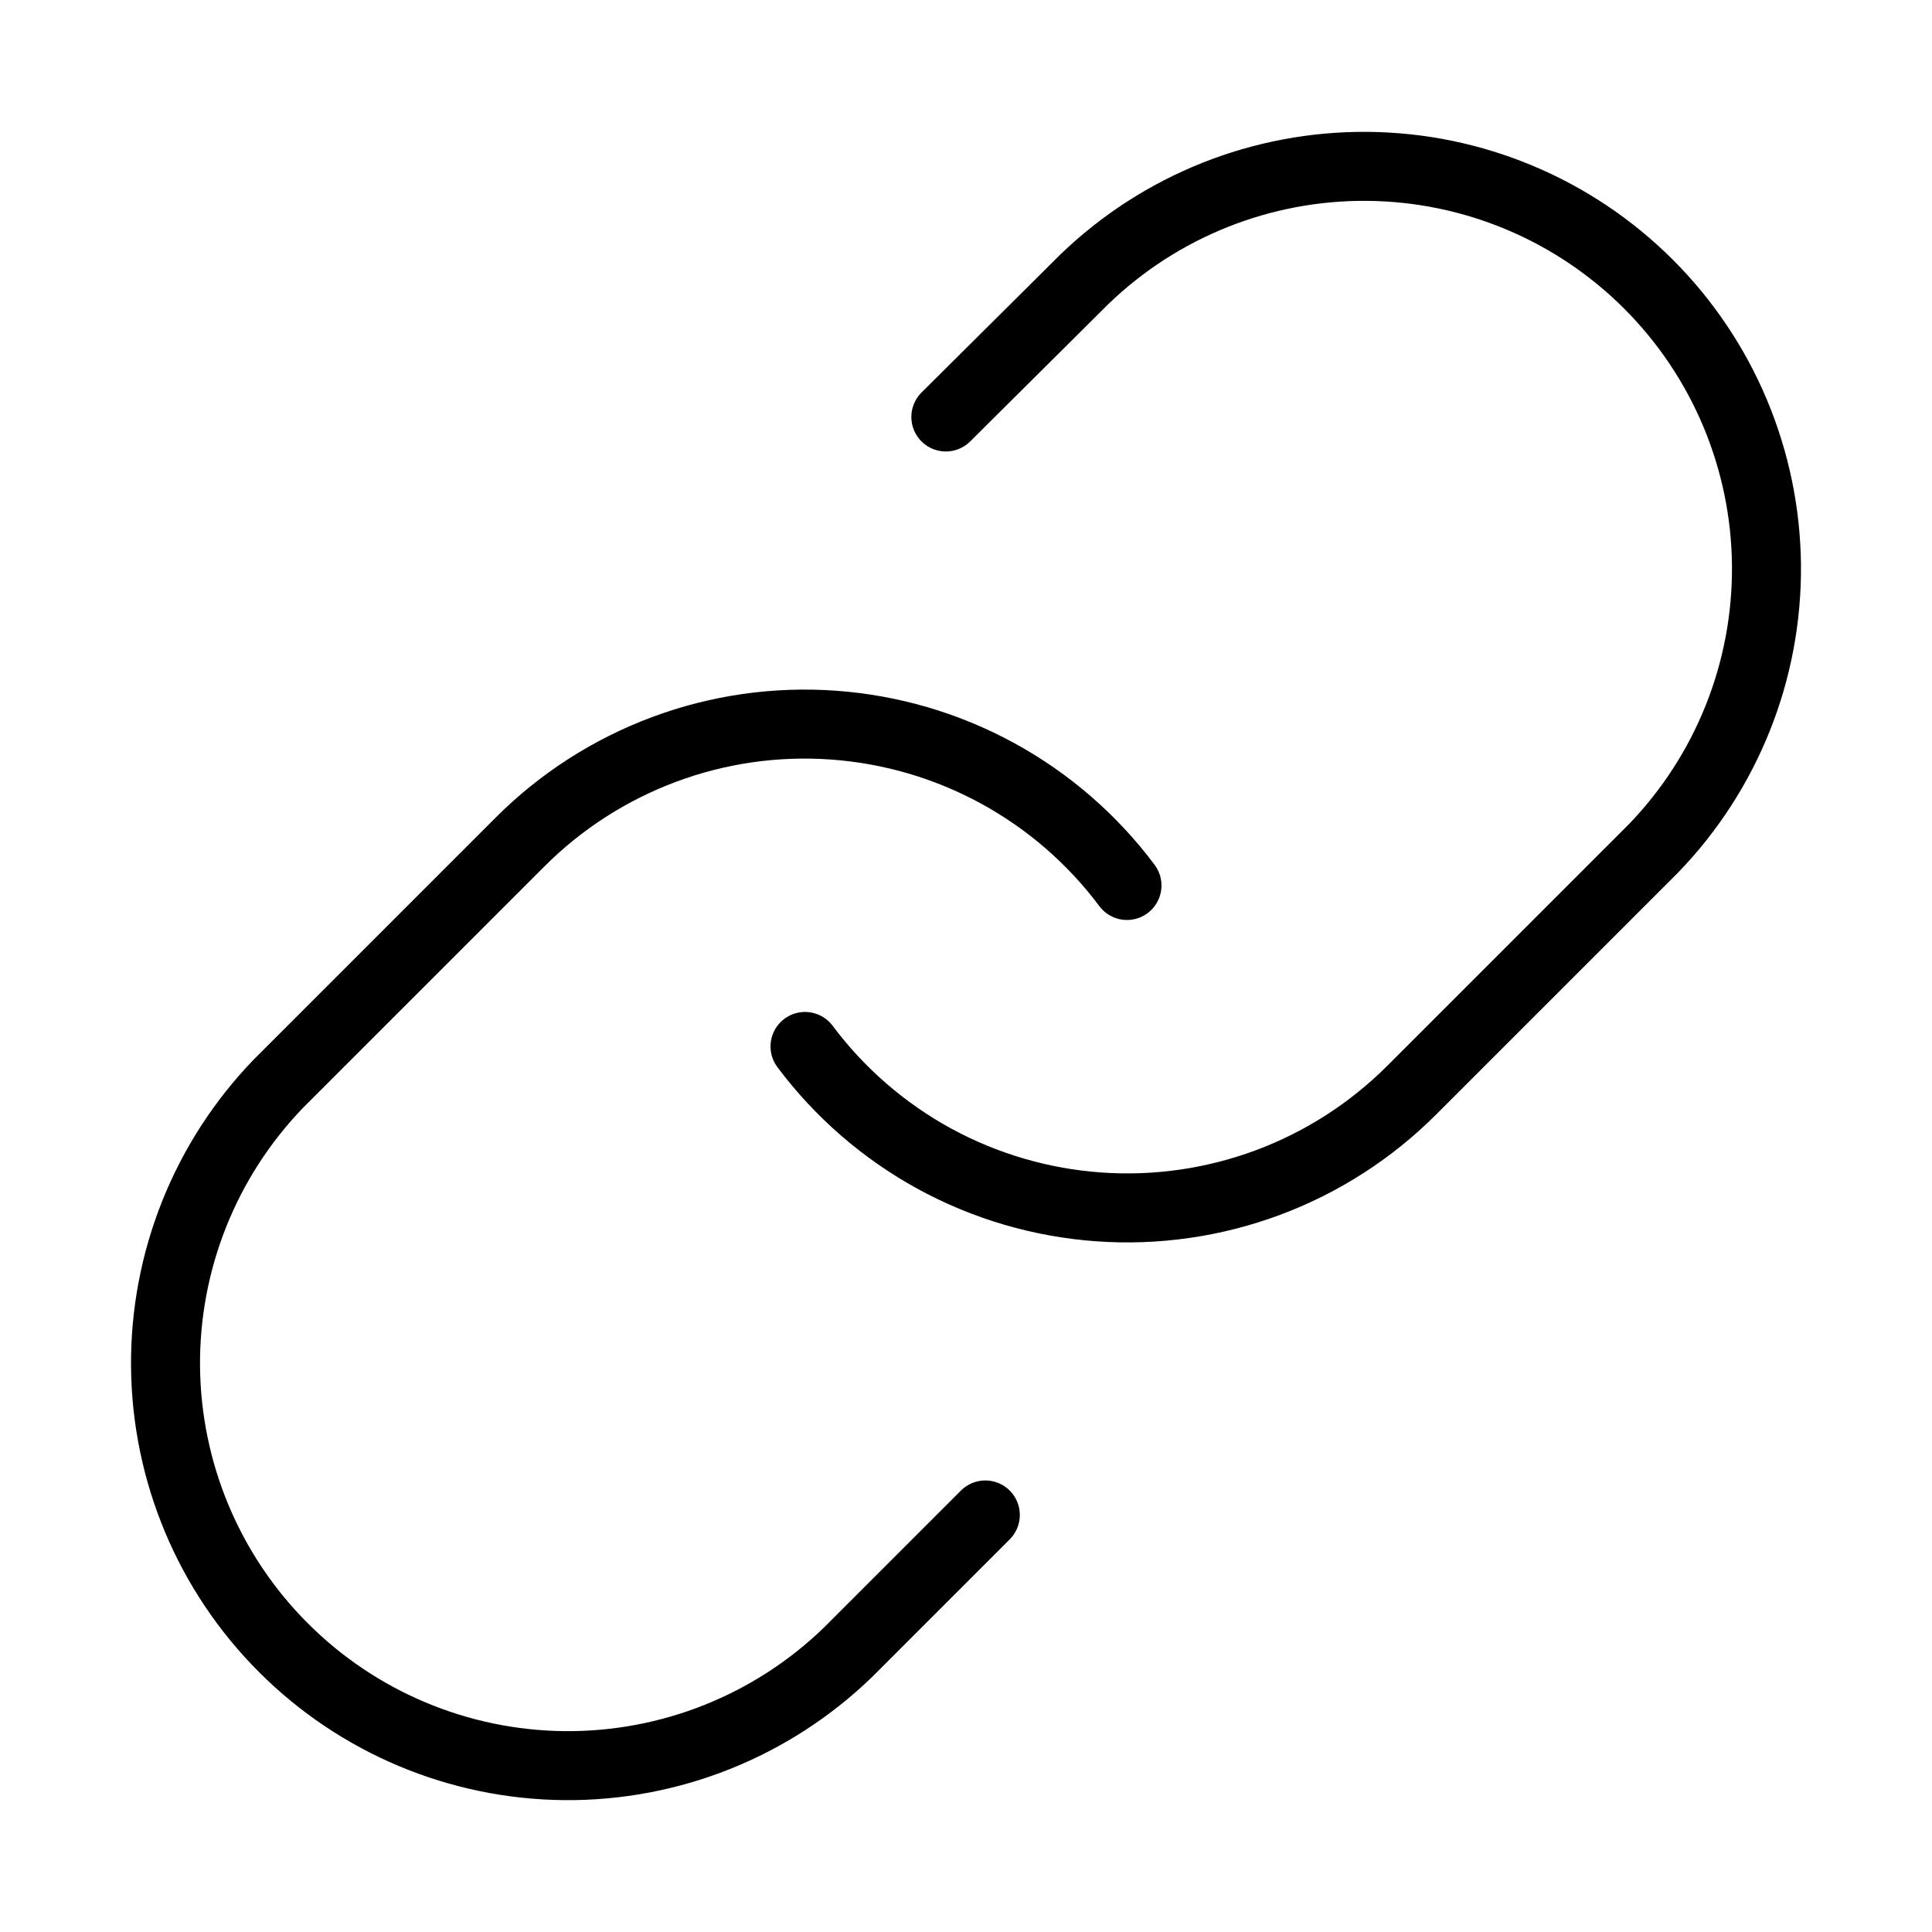 <svg width="28" height="28" viewBox="0 0 28 28" fill="none" xmlns="http://www.w3.org/2000/svg">
<path d="M11.667 15.166C12.168 15.836 12.807 16.39 13.541 16.792C14.275 17.193 15.087 17.431 15.921 17.491C16.755 17.551 17.593 17.43 18.377 17.138C19.16 16.846 19.872 16.388 20.463 15.796L23.963 12.296C25.026 11.196 25.614 9.723 25.601 8.193C25.587 6.664 24.974 5.201 23.892 4.119C22.811 3.038 21.348 2.424 19.818 2.411C18.289 2.398 16.815 2.986 15.715 4.048L13.708 6.043M16.333 12.833C15.832 12.163 15.193 11.609 14.459 11.208C13.725 10.807 12.913 10.569 12.079 10.509C11.245 10.449 10.407 10.569 9.623 10.862C8.84 11.154 8.128 11.611 7.537 12.203L4.037 15.703C2.974 16.803 2.386 18.277 2.399 19.806C2.413 21.336 3.026 22.799 4.108 23.88C5.189 24.962 6.652 25.575 8.182 25.589C9.711 25.602 11.185 25.014 12.285 23.951L14.28 21.956" stroke="currentColor" stroke-linecap="round" stroke-linejoin="round"/>
</svg>
